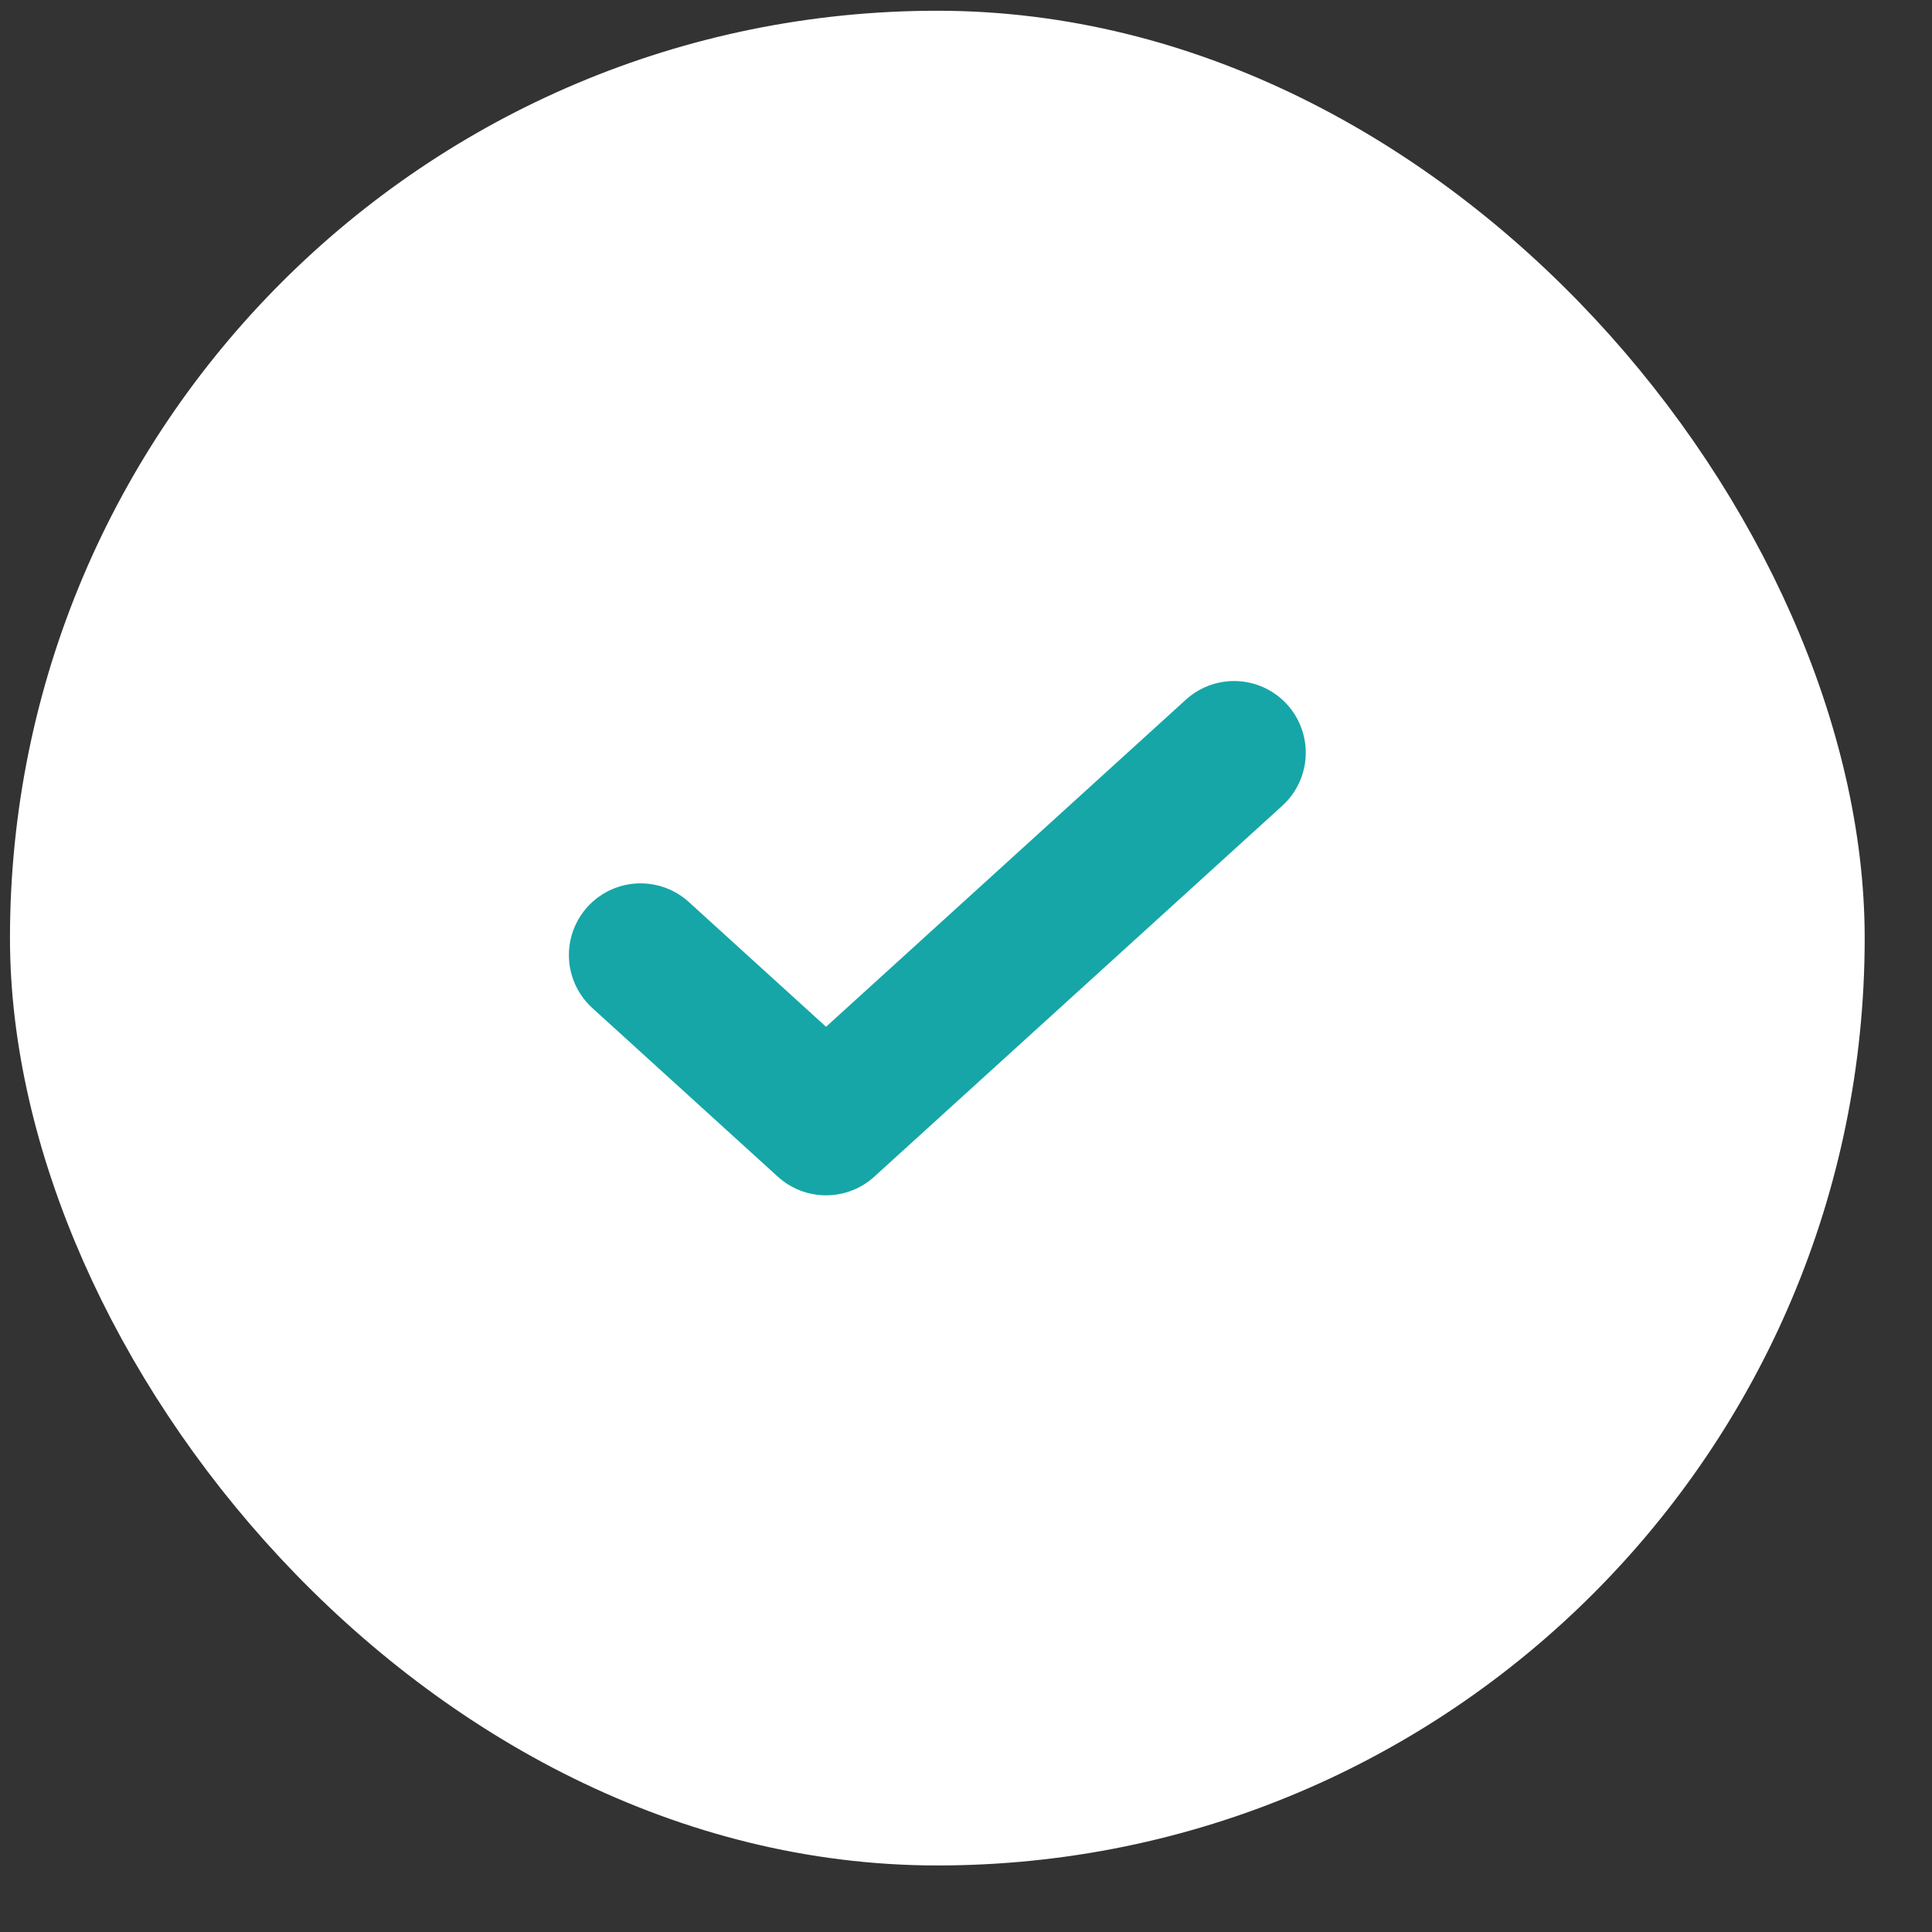 <svg width="25" height="25" viewBox="0 0 25 25" fill="none" xmlns="http://www.w3.org/2000/svg">
<rect x="0" y="0" width="25" height="25" fill="#333333" stroke="none"/>
<rect x="0.747" y="0.757" width="22.764" height="22.764" rx="11.382" fill="white" stroke="white" stroke-width="1.236"/>
<path d="M15.969 9.74L10.689 14.54L8.289 12.358" stroke="#16A6A7" stroke-width="1.855" stroke-linecap="round" stroke-linejoin="round"/>
</svg>
